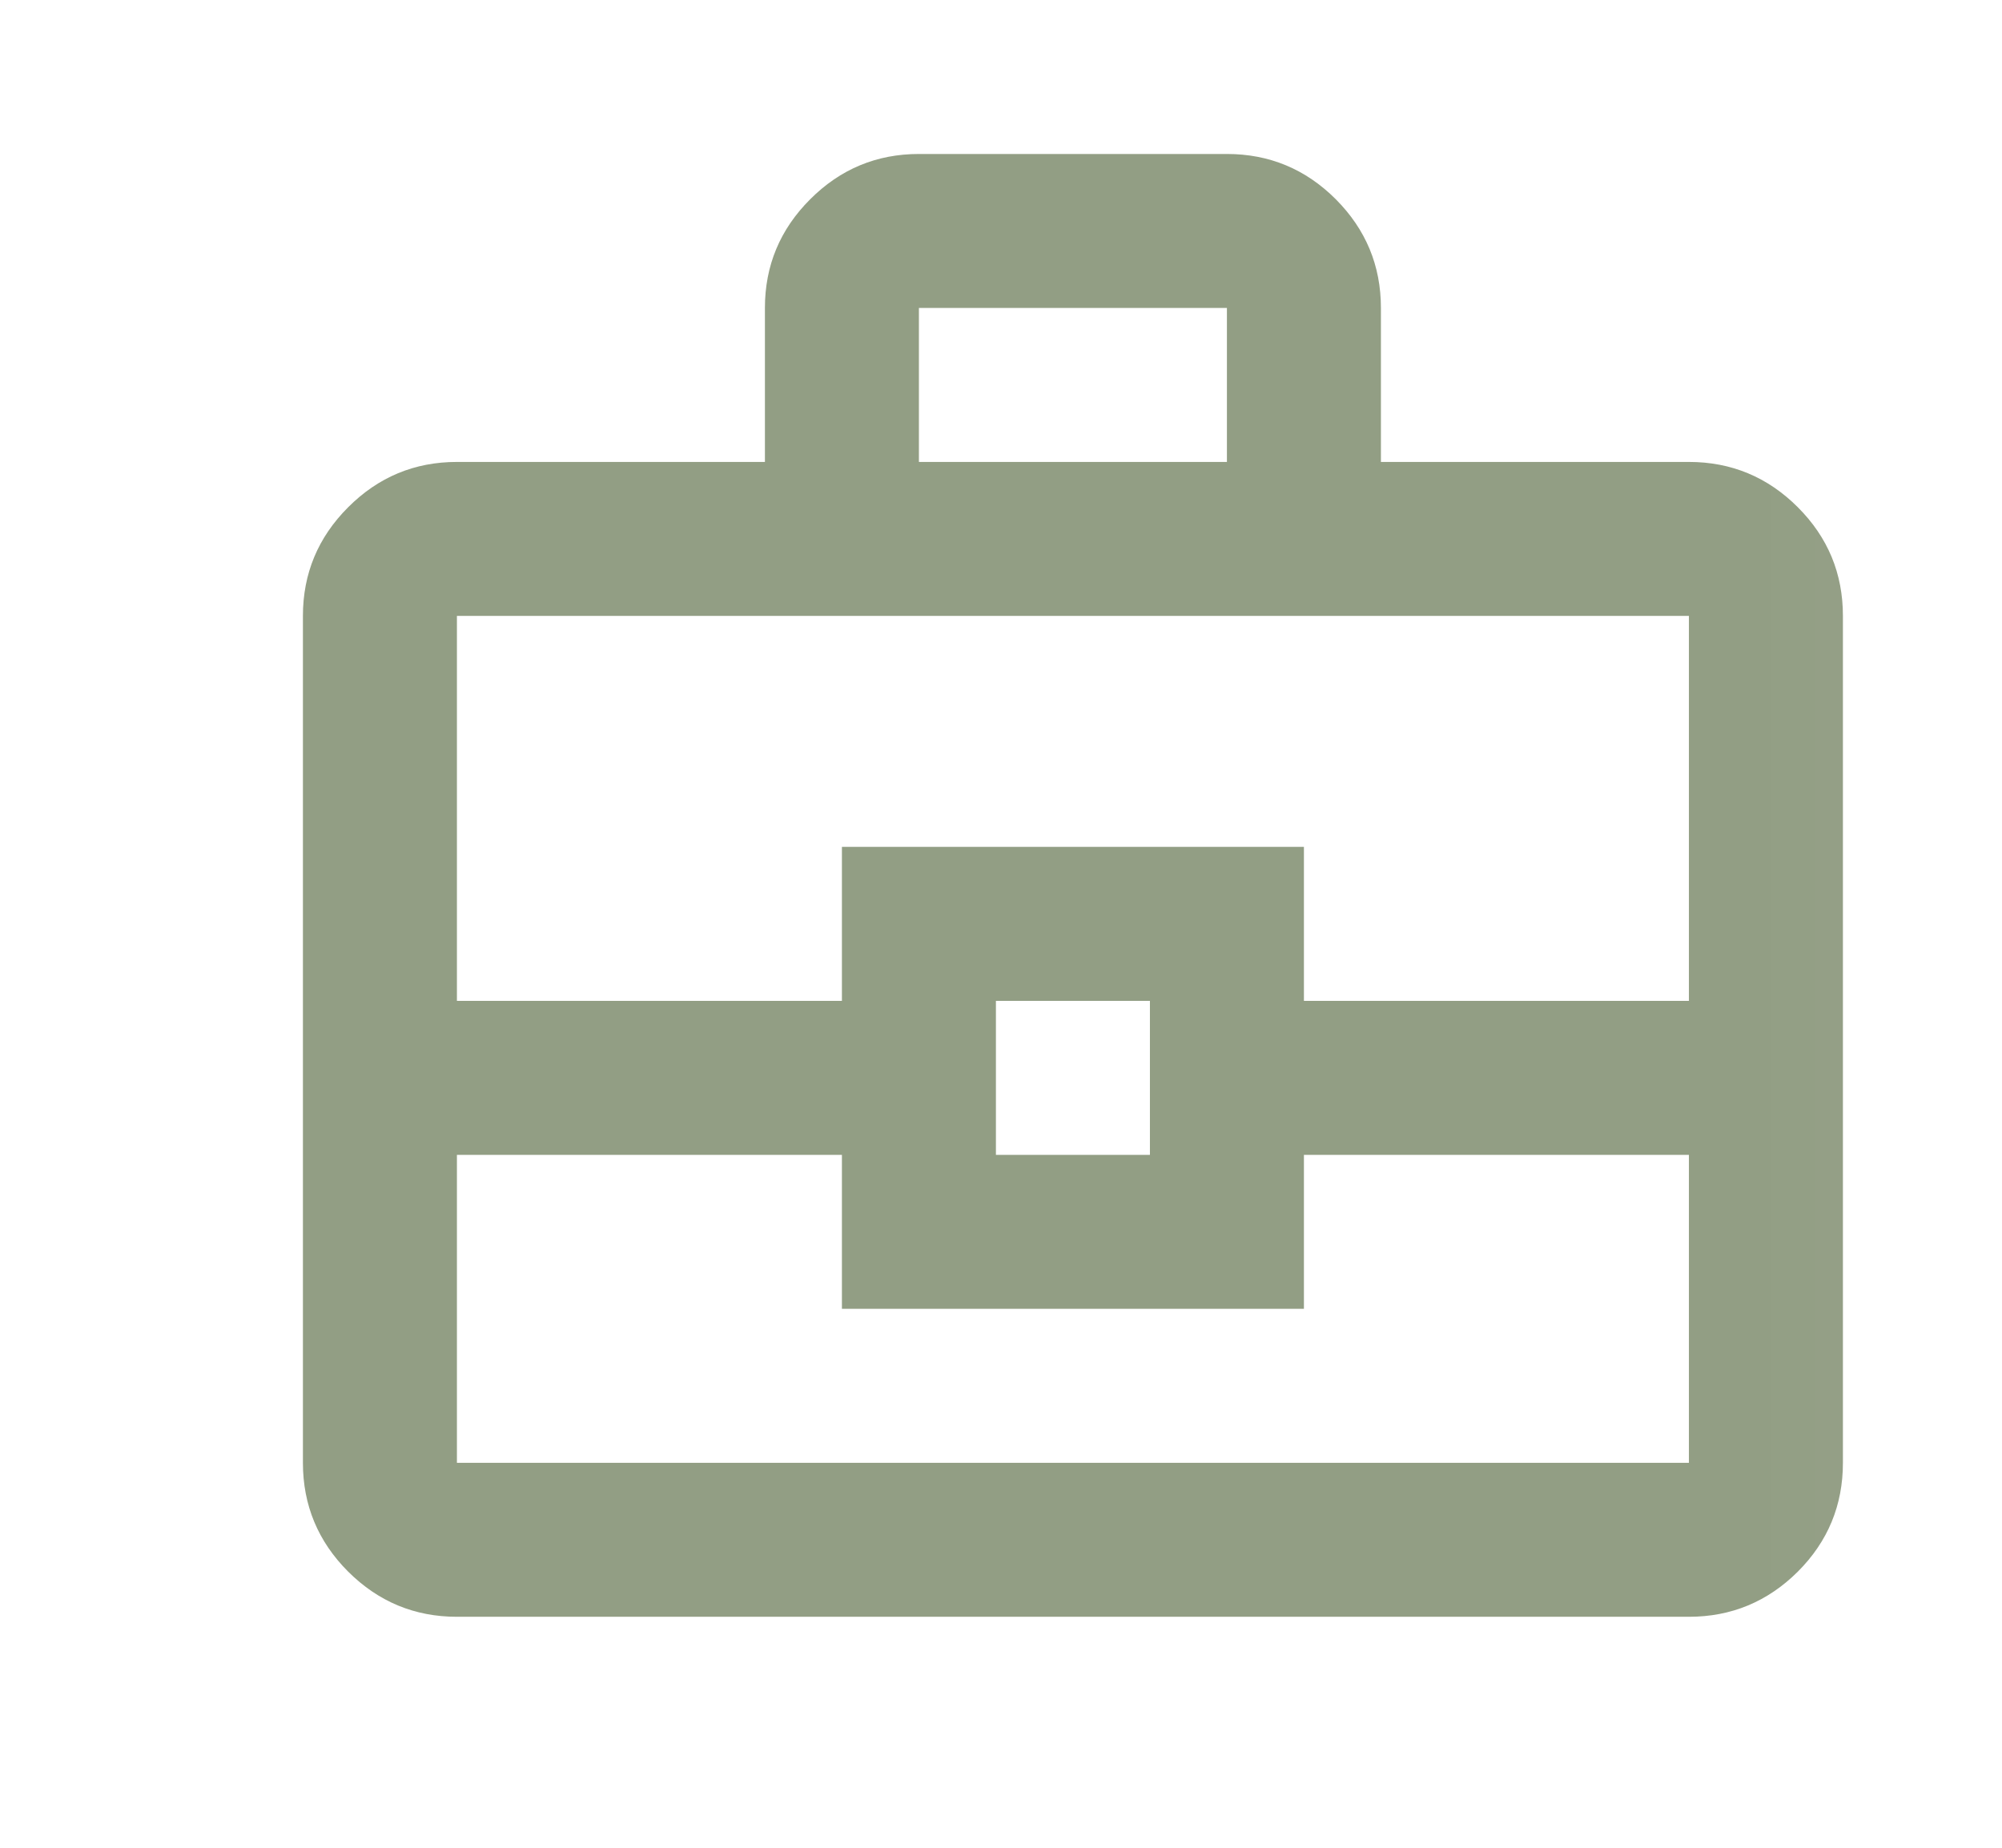 <svg width="13" height="12" viewBox="0 0 13 12" fill="none" xmlns="http://www.w3.org/2000/svg">
<mask id="mask0_256_787" style="mask-type:alpha" maskUnits="userSpaceOnUse" x="0" y="0" width="13" height="12">
<rect x="0.967" width="12" height="12" fill="#D9D9D9"/>
</mask>
<g mask="url(#mask0_256_787)">
<path d="M2.967 10.5C2.692 10.5 2.457 10.402 2.261 10.207C2.065 10.011 1.967 9.775 1.967 9.5V4C1.967 3.725 2.065 3.49 2.261 3.294C2.457 3.098 2.692 3 2.967 3H4.967V2C4.967 1.725 5.065 1.49 5.261 1.294C5.457 1.098 5.692 1 5.967 1H7.967C8.242 1 8.478 1.098 8.674 1.294C8.869 1.49 8.967 1.725 8.967 2V3H10.967C11.242 3 11.478 3.098 11.674 3.294C11.87 3.49 11.967 3.725 11.967 4V9.5C11.967 9.775 11.87 10.011 11.674 10.207C11.478 10.402 11.242 10.5 10.967 10.5H2.967ZM5.967 3H7.967V2H5.967V3ZM10.967 7.5H8.467V8.5H5.467V7.5H2.967V9.5H10.967V7.5ZM6.467 7.5H7.467V6.5H6.467V7.5ZM2.967 6.5H5.467V5.5H8.467V6.5H10.967V4H2.967V6.5Z" fill="#394E1F" fill-opacity="0.55"/>
</g>
</svg>
